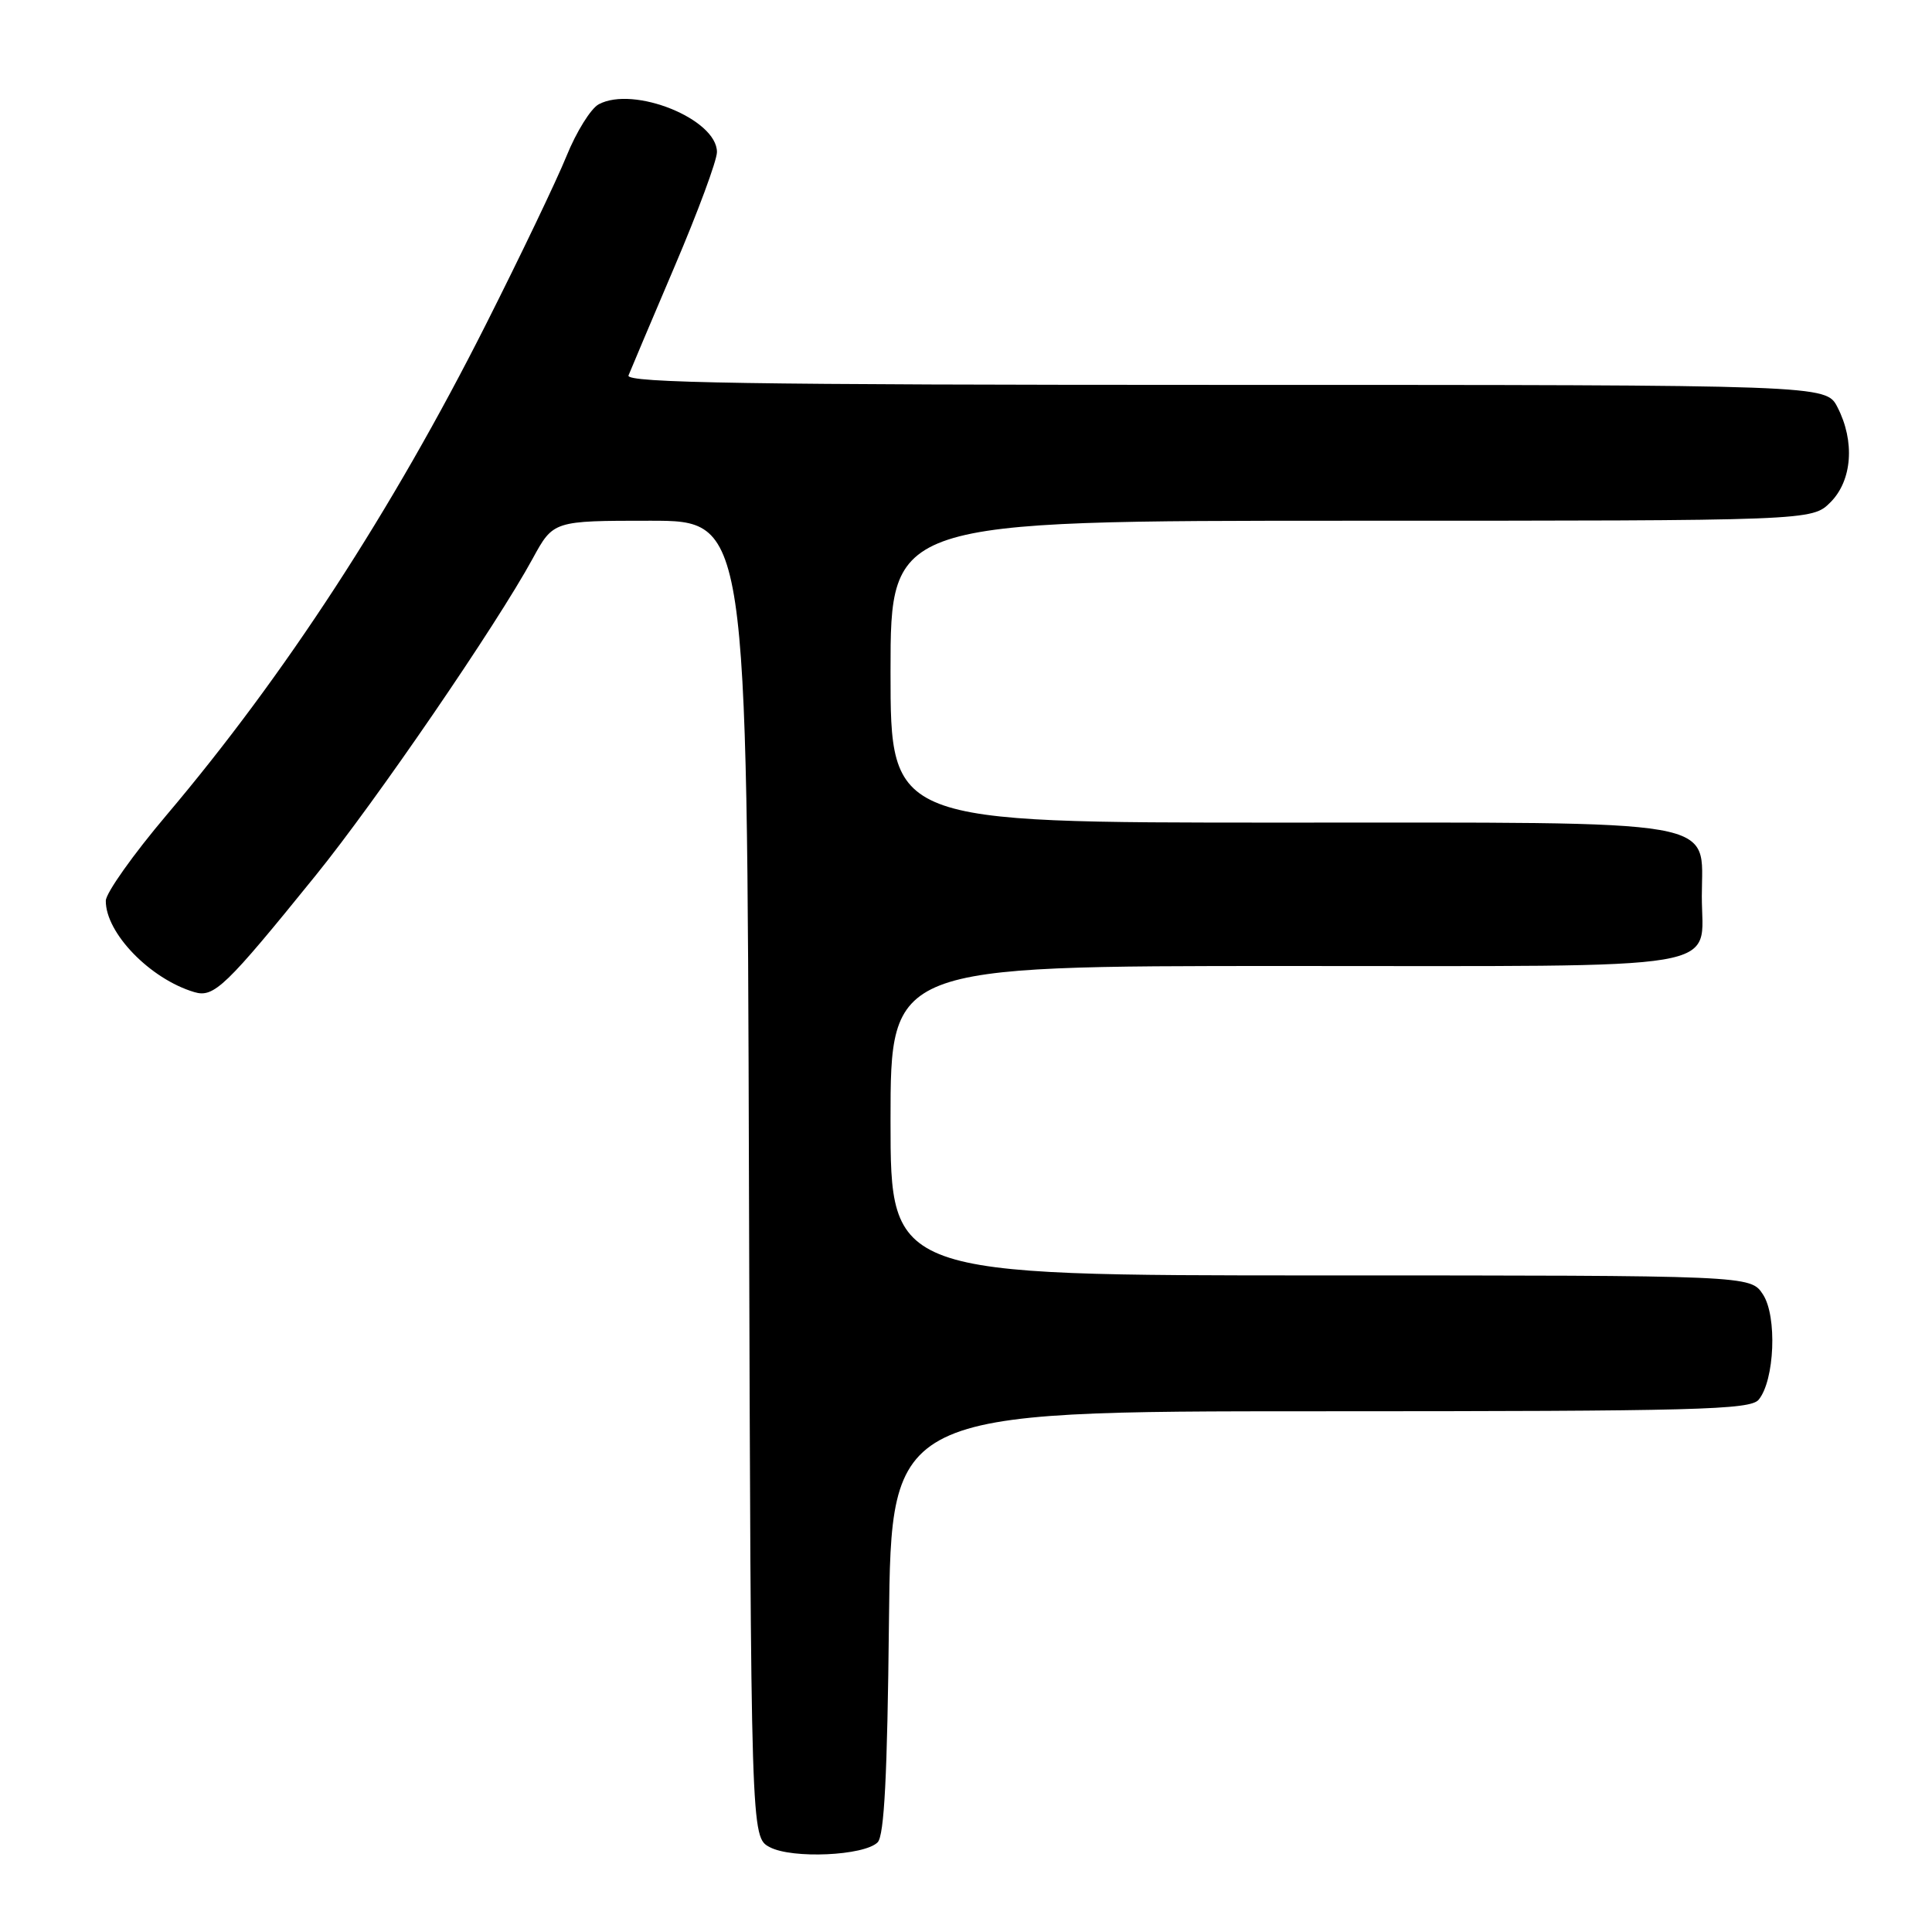 <?xml version="1.0" encoding="UTF-8" standalone="no"?>
<!DOCTYPE svg PUBLIC "-//W3C//DTD SVG 1.1//EN" "http://www.w3.org/Graphics/SVG/1.1/DTD/svg11.dtd" >
<svg xmlns="http://www.w3.org/2000/svg" xmlns:xlink="http://www.w3.org/1999/xlink" version="1.1" viewBox="0 0 256 256">
 <g >
 <path fill="currentColor"
d=" M 116.29 244.12 C 117.17 243.24 117.58 235.21 117.79 214.95 C 118.09 187.00 118.09 187.00 174.92 187.00 C 224.77 187.00 231.91 186.81 233.03 185.47 C 235.15 182.91 235.50 174.41 233.60 171.52 C 231.95 169.00 231.95 169.00 174.98 169.00 C 118.00 169.00 118.00 169.00 118.00 148.50 C 118.00 128.00 118.00 128.00 170.38 128.00 C 230.21 128.00 225.50 128.79 225.50 118.76 C 225.50 108.34 229.29 109.00 169.39 109.00 C 118.00 109.00 118.00 109.00 118.00 89.00 C 118.00 69.00 118.00 69.00 179.05 69.00 C 240.09 69.00 240.09 69.00 242.55 66.55 C 245.43 63.66 245.81 58.48 243.47 53.95 C 241.95 51.00 241.95 51.00 162.37 51.00 C 99.11 51.00 82.89 50.74 83.28 49.75 C 83.55 49.06 86.30 42.57 89.38 35.33 C 92.47 28.09 95.00 21.26 95.00 20.15 C 95.00 15.78 83.99 11.33 79.33 13.82 C 78.29 14.38 76.37 17.46 75.07 20.67 C 73.77 23.88 68.96 33.92 64.38 43.00 C 51.95 67.65 37.74 89.48 22.07 108.00 C 17.65 113.22 14.03 118.33 14.02 119.35 C 13.98 123.61 19.89 129.72 25.75 131.46 C 28.35 132.24 29.90 130.74 41.82 116.01 C 49.81 106.15 65.84 82.74 70.58 74.02 C 73.32 69.00 73.32 69.00 86.15 69.00 C 98.99 69.00 98.99 69.00 99.24 156.22 C 99.50 243.44 99.50 243.44 102.00 244.76 C 104.97 246.33 114.50 245.90 116.29 244.12 Z "/>
</g>
</svg>